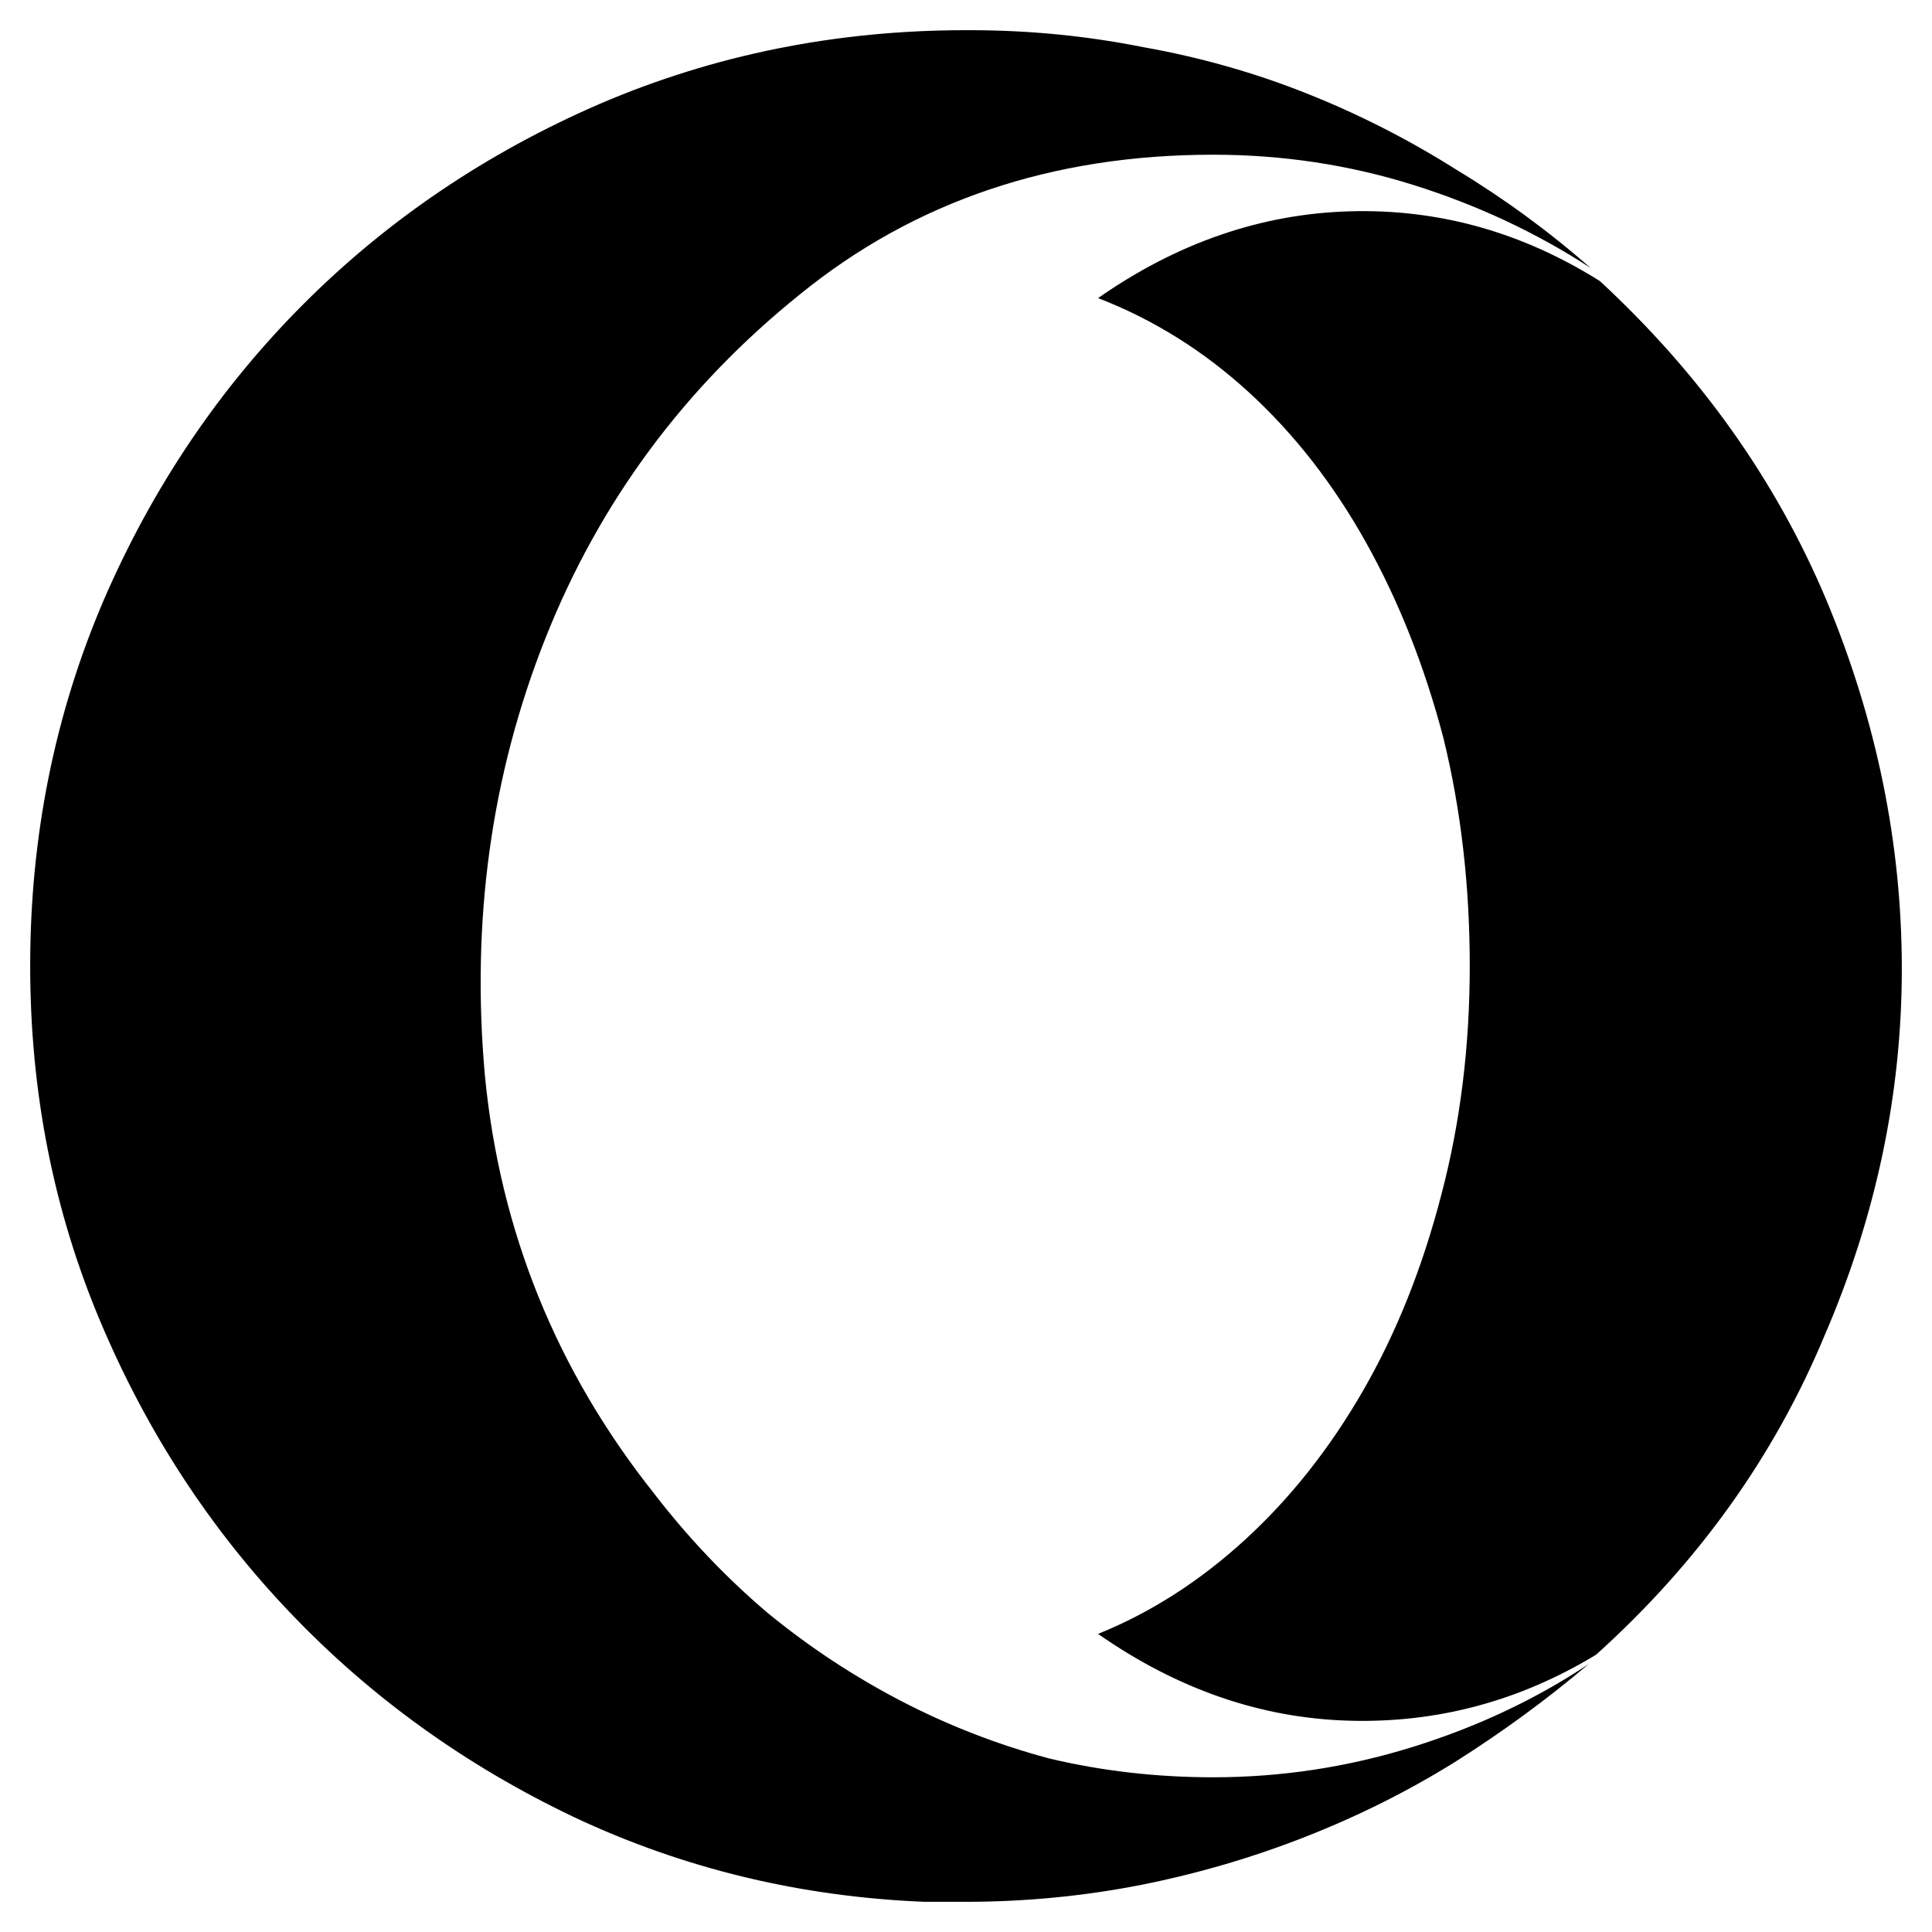 <svg viewBox="0 0 1024 1024" xmlns="http://www.w3.org/2000/svg">
  <path transform="scale(1, -1) translate(0, -960)" fill="currentColor" d="M643 878q-128 0 -219 -74q-92 -74 -135 -182.5t-32 -231.5q12 -124 90 -222q27 -35 60 -63q33 -27 70.5 -46.5t78.5 -30.5q42 -10 87 -10q54 0 105.5 16t93.5 44q-33 -28 -71 -52q-37 -23 -79 -39.5t-87 -25.5q-46 -9 -93 -9h-11.5h-10.5q-99 4 -186 45q-86 41 -150 108 t-101 155t-37 188q0 103 39 194q39 90 106 157t157 106q91 39 194 39h2q47 0 92 -9q45 -8 86.5 -24.5t79.5 -40.5q38 -23 71 -52q-43 28 -94 44t-106 16v0zM846 83q-61 -37 -131 -35t-133 46q42 17 78 50t62.5 79t41.5 104q15 57 15 121t-14 121q-15 57 -41 103.5t-62 79.5 t-80 50q63 44 133.5 46t132.5 -37q80 -74 120 -169q40 -96 40 -195.5t-41 -194.5q-40 -96 -121 -169v0z" />
</svg>